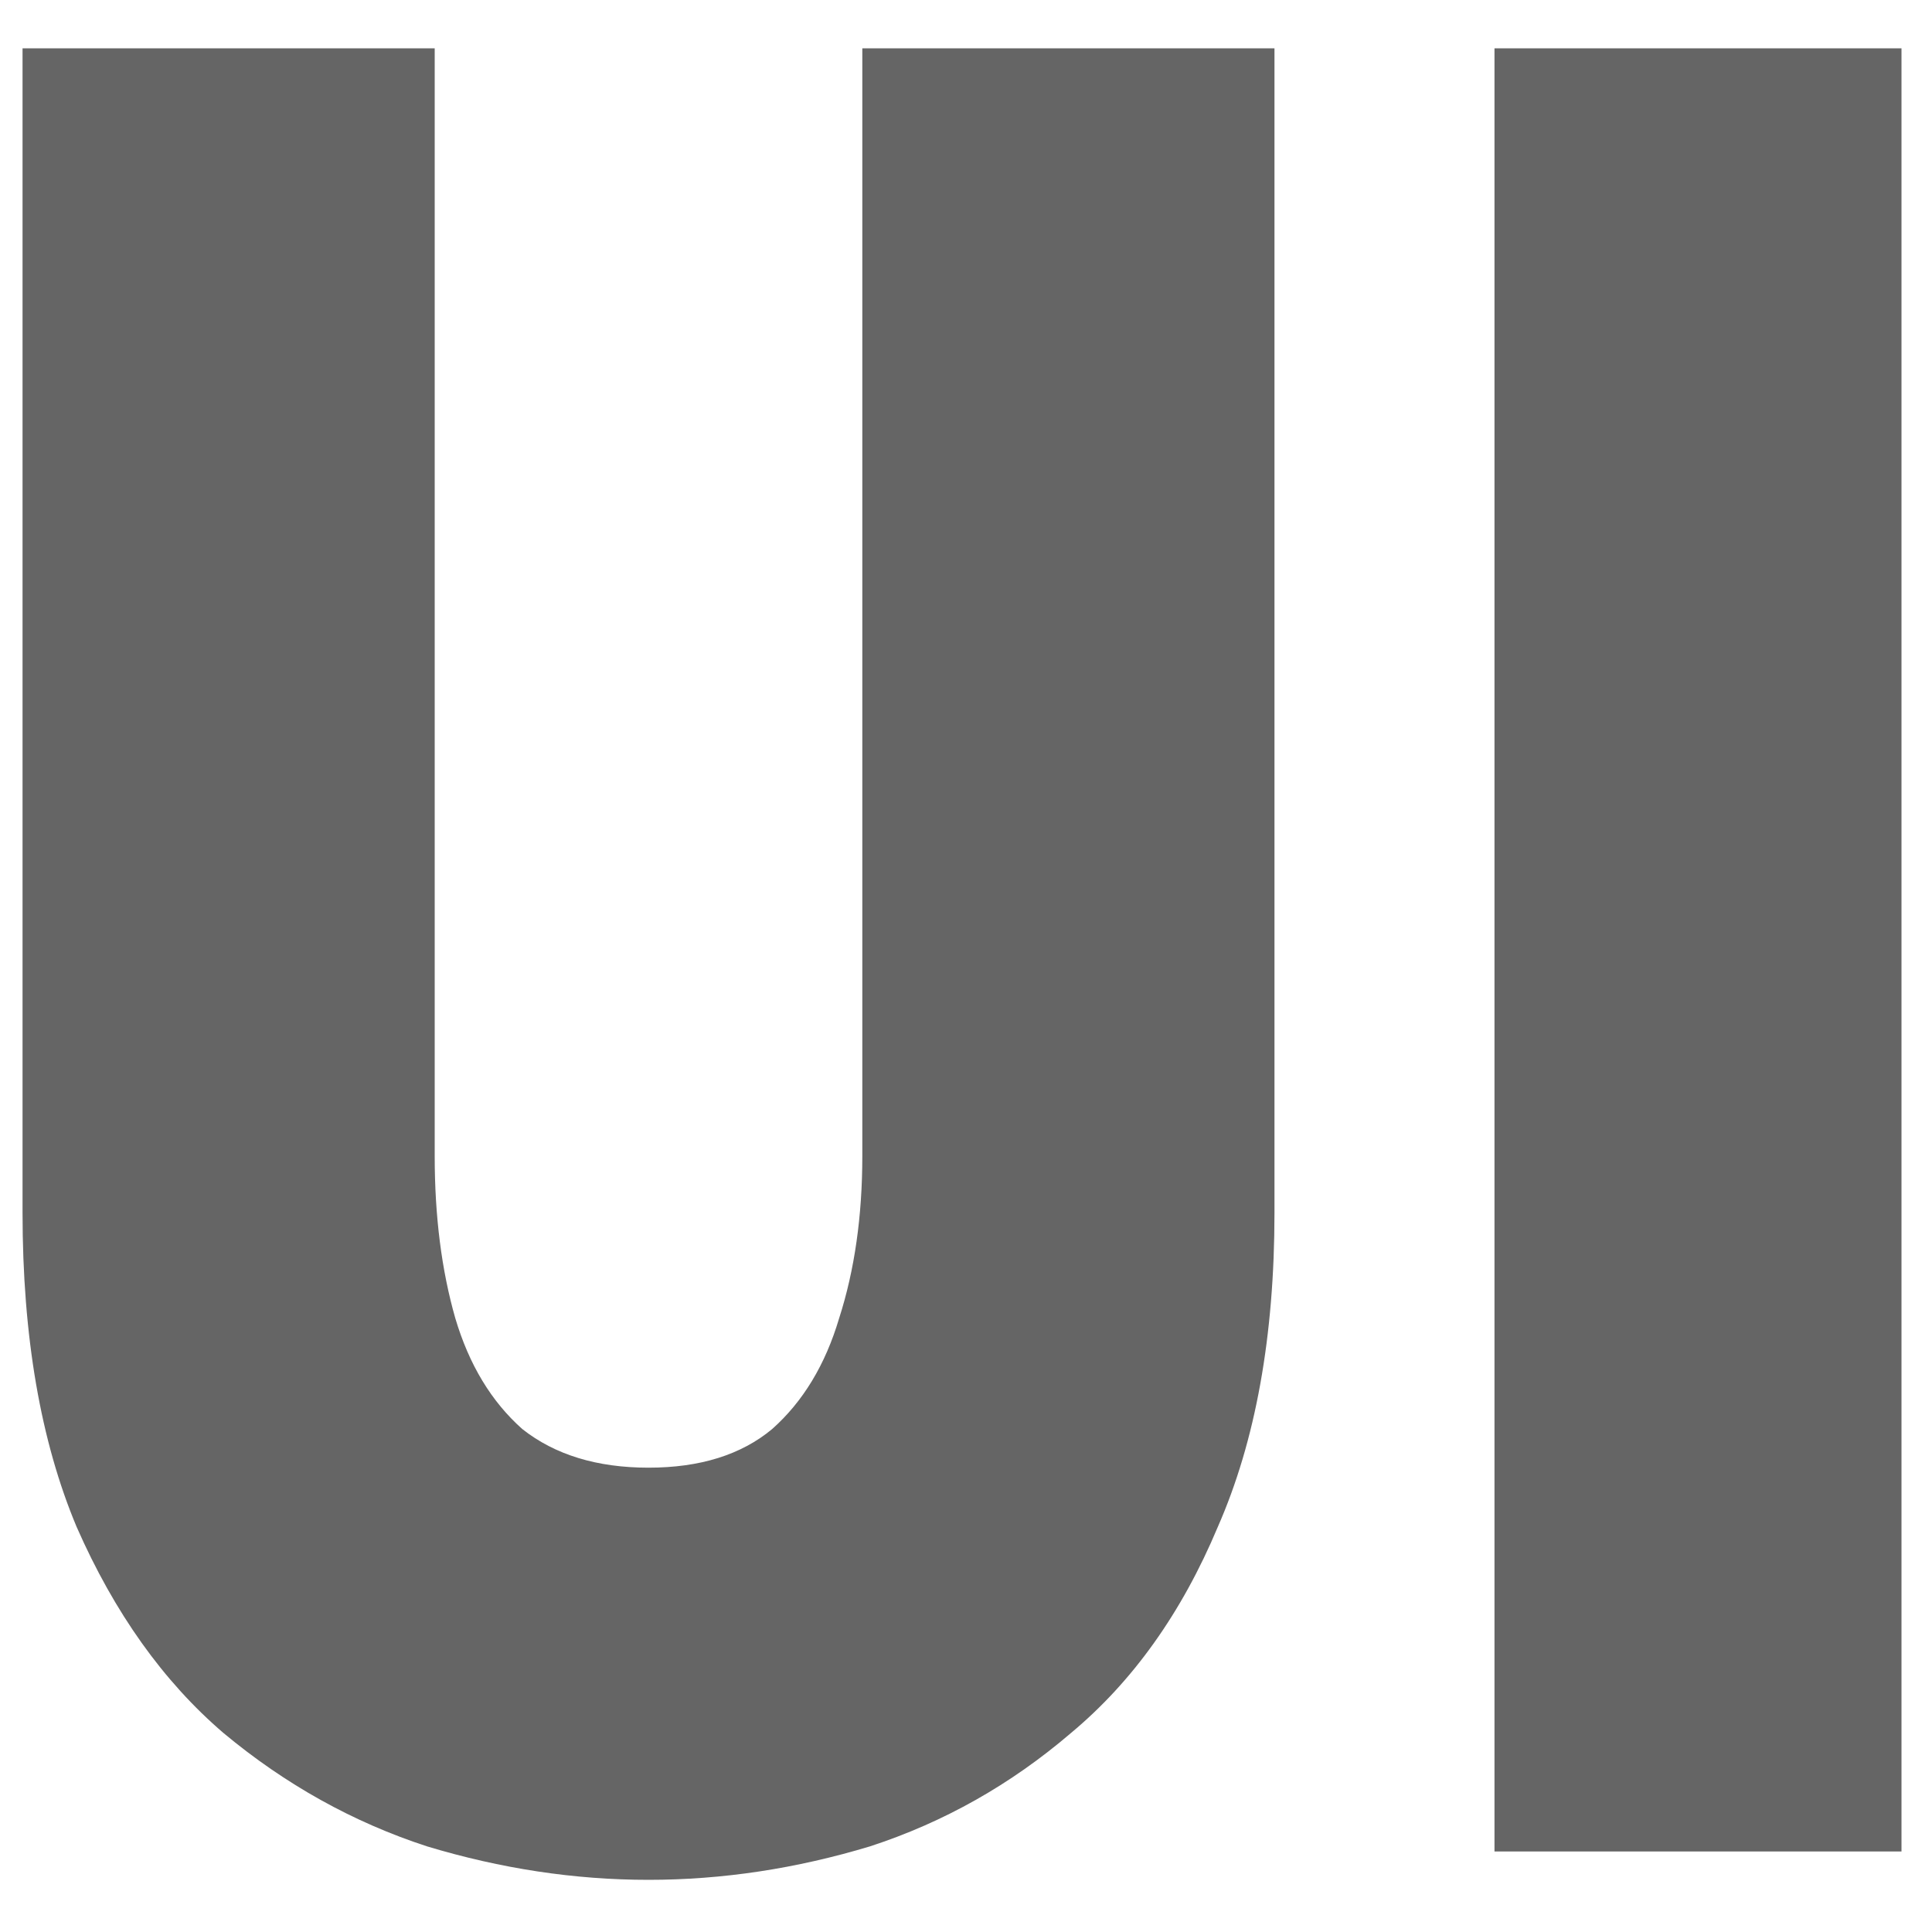 <svg width="24" height="24" viewBox="0 0 24 24" fill="none" xmlns="http://www.w3.org/2000/svg">
<path d="M15.832 15.064C15.832 16.6 15.597 17.901 15.128 18.968C14.68 20.035 14.072 20.888 13.304 21.528C12.557 22.168 11.725 22.637 10.808 22.936C9.891 23.213 8.973 23.352 8.056 23.352C7.139 23.352 6.221 23.213 5.304 22.936C4.387 22.637 3.544 22.168 2.776 21.528C2.029 20.888 1.421 20.035 0.952 18.968C0.504 17.901 0.28 16.6 0.28 15.064V0.6H5.4V14.36C5.4 15.107 5.485 15.779 5.656 16.376C5.827 16.952 6.104 17.411 6.488 17.752C6.893 18.072 7.416 18.232 8.056 18.232C8.696 18.232 9.208 18.072 9.592 17.752C9.976 17.411 10.253 16.952 10.424 16.376C10.616 15.779 10.712 15.107 10.712 14.36V0.6H15.832V15.064ZM18.565 0.6H23.621V23H18.565V0.6Z" fill="#656565"/>
</svg>
